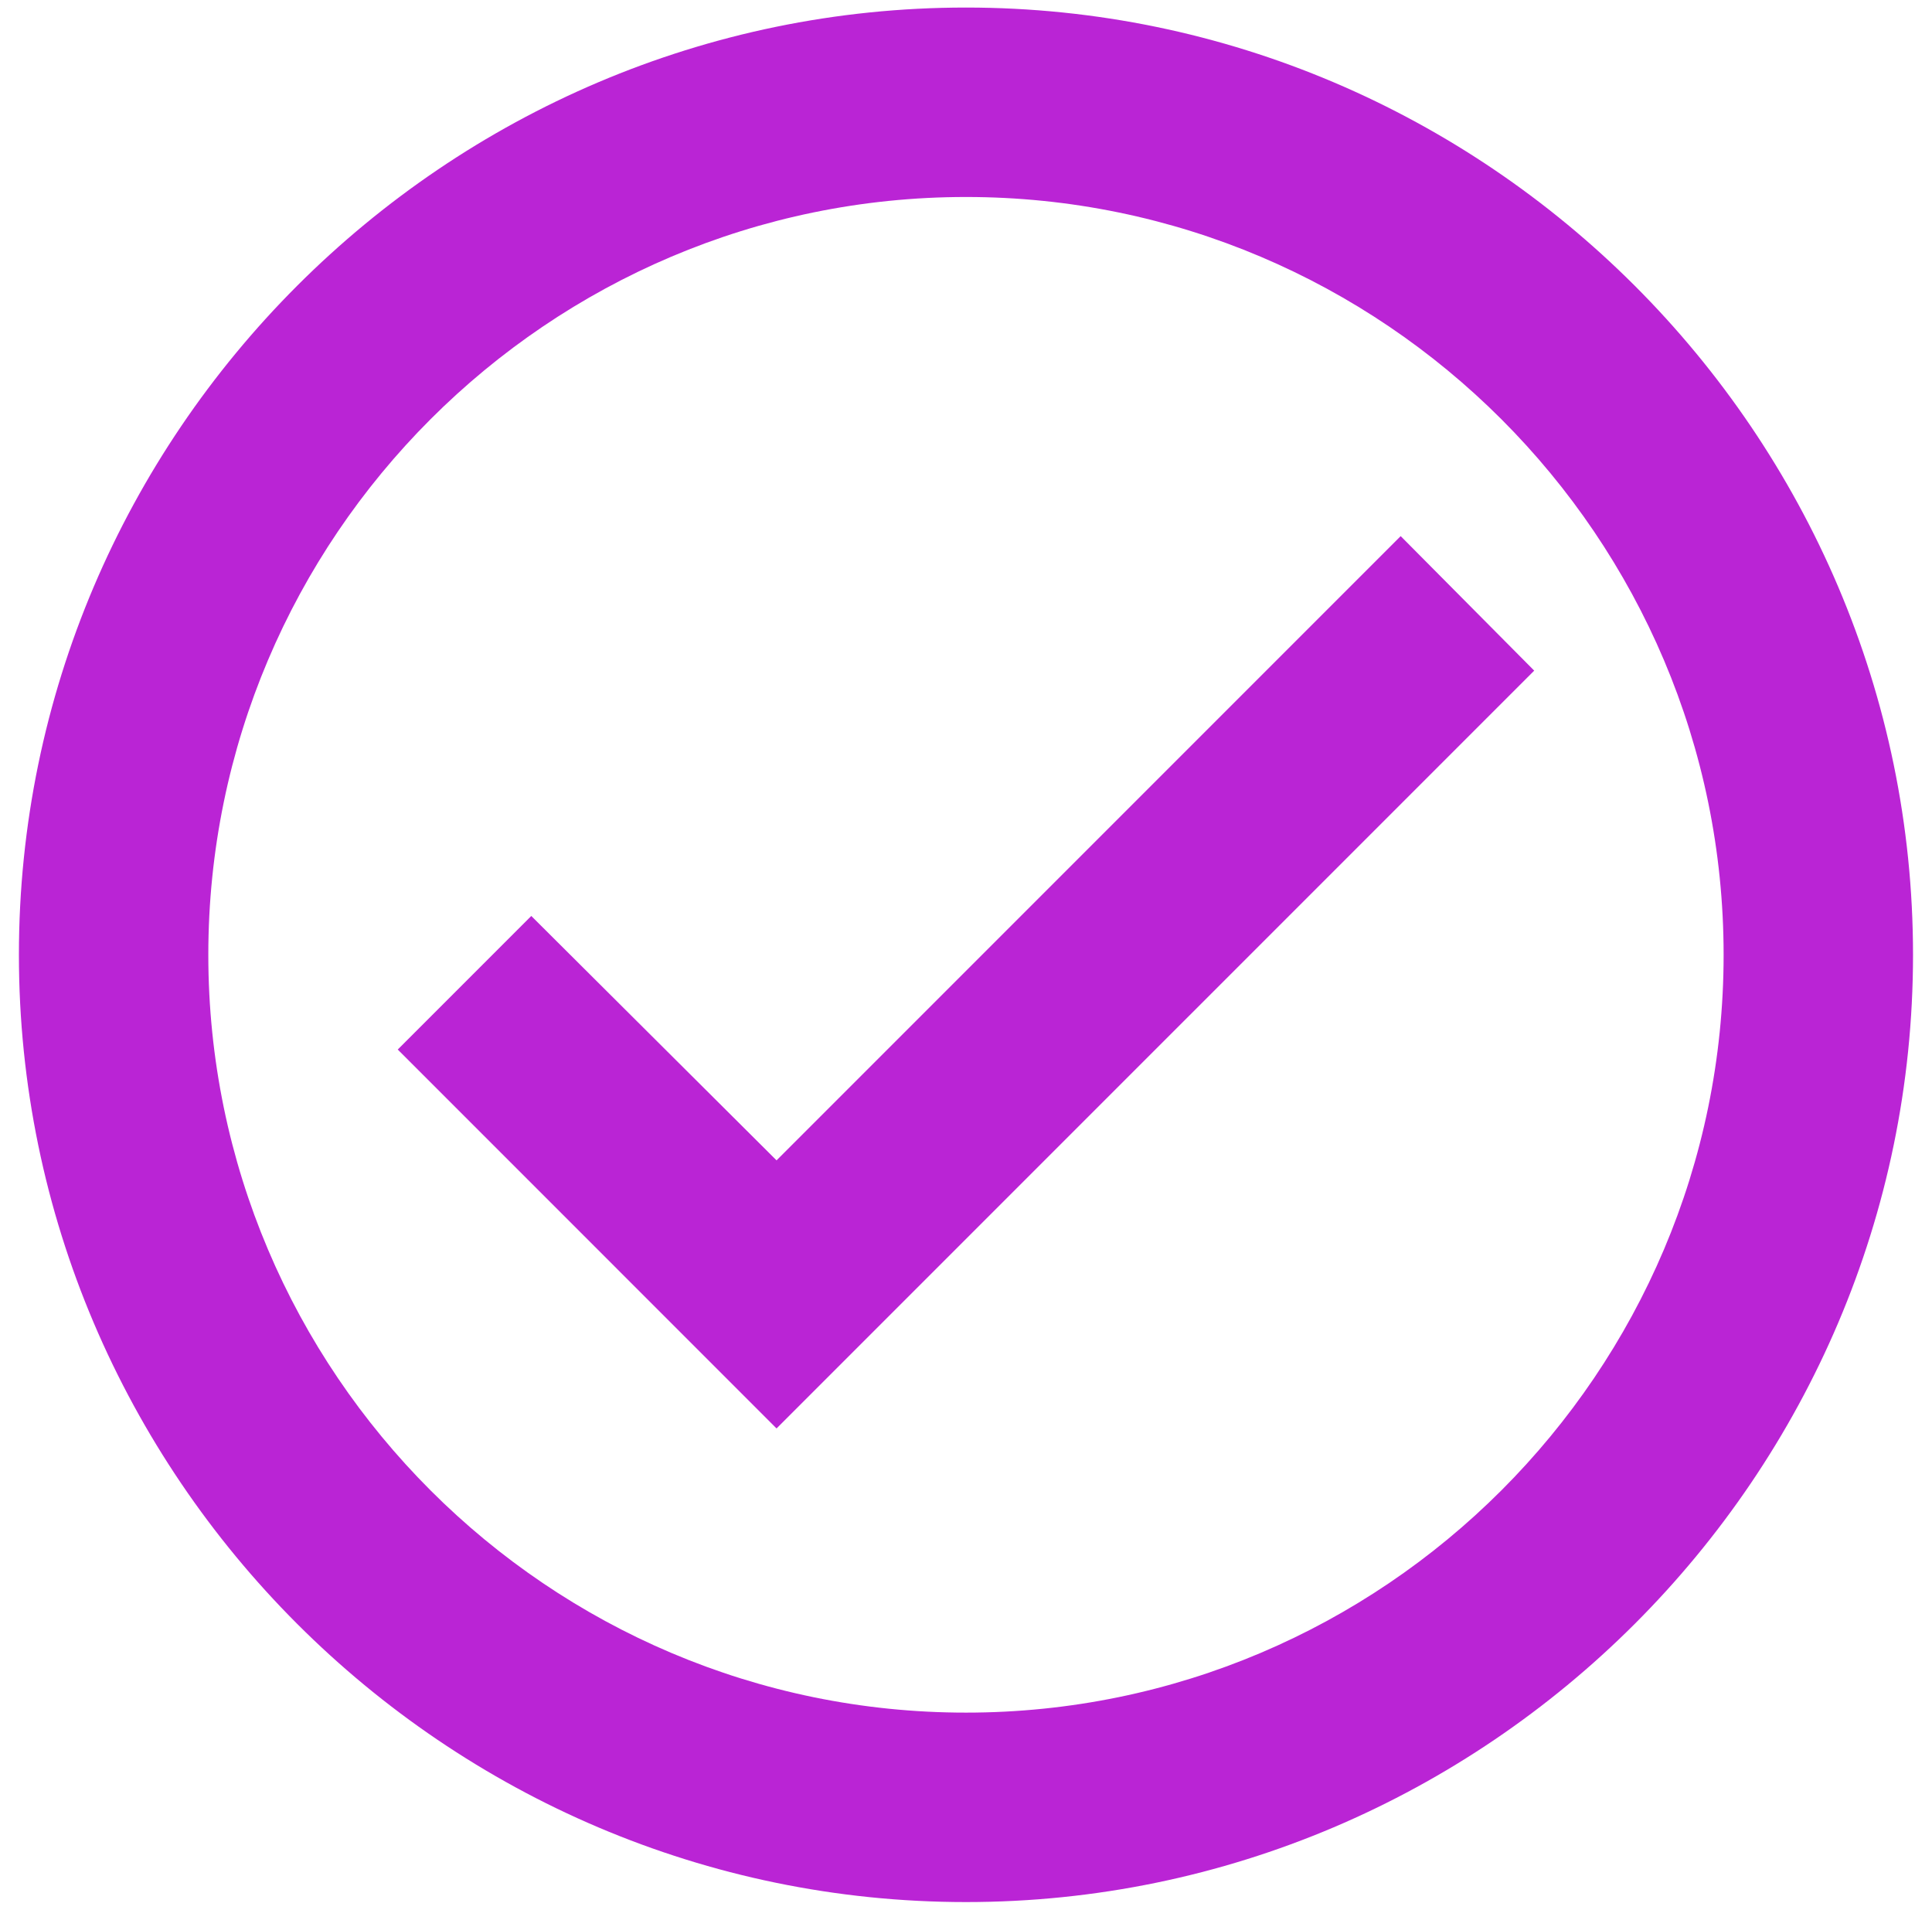 <svg width="85" height="84" viewBox="0 0 85 84" fill="none" xmlns="http://www.w3.org/2000/svg">
<path d="M42.499 0.332C19.582 0.332 0.832 19.082 0.832 41.999C0.832 64.915 19.582 83.665 42.499 83.665C65.415 83.665 84.165 64.915 84.165 41.999C84.165 19.082 65.415 0.332 42.499 0.332ZM42.499 75.332C24.124 75.332 9.165 60.374 9.165 41.999C9.165 23.624 24.124 8.665 42.499 8.665C60.874 8.665 75.832 23.624 75.832 41.999C75.832 60.374 60.874 75.332 42.499 75.332ZM61.624 23.582L34.165 51.04L23.374 40.29L17.499 46.165L34.165 62.832L67.499 29.499L61.624 23.582Z" fill="#BA24D5"/>
</svg>
